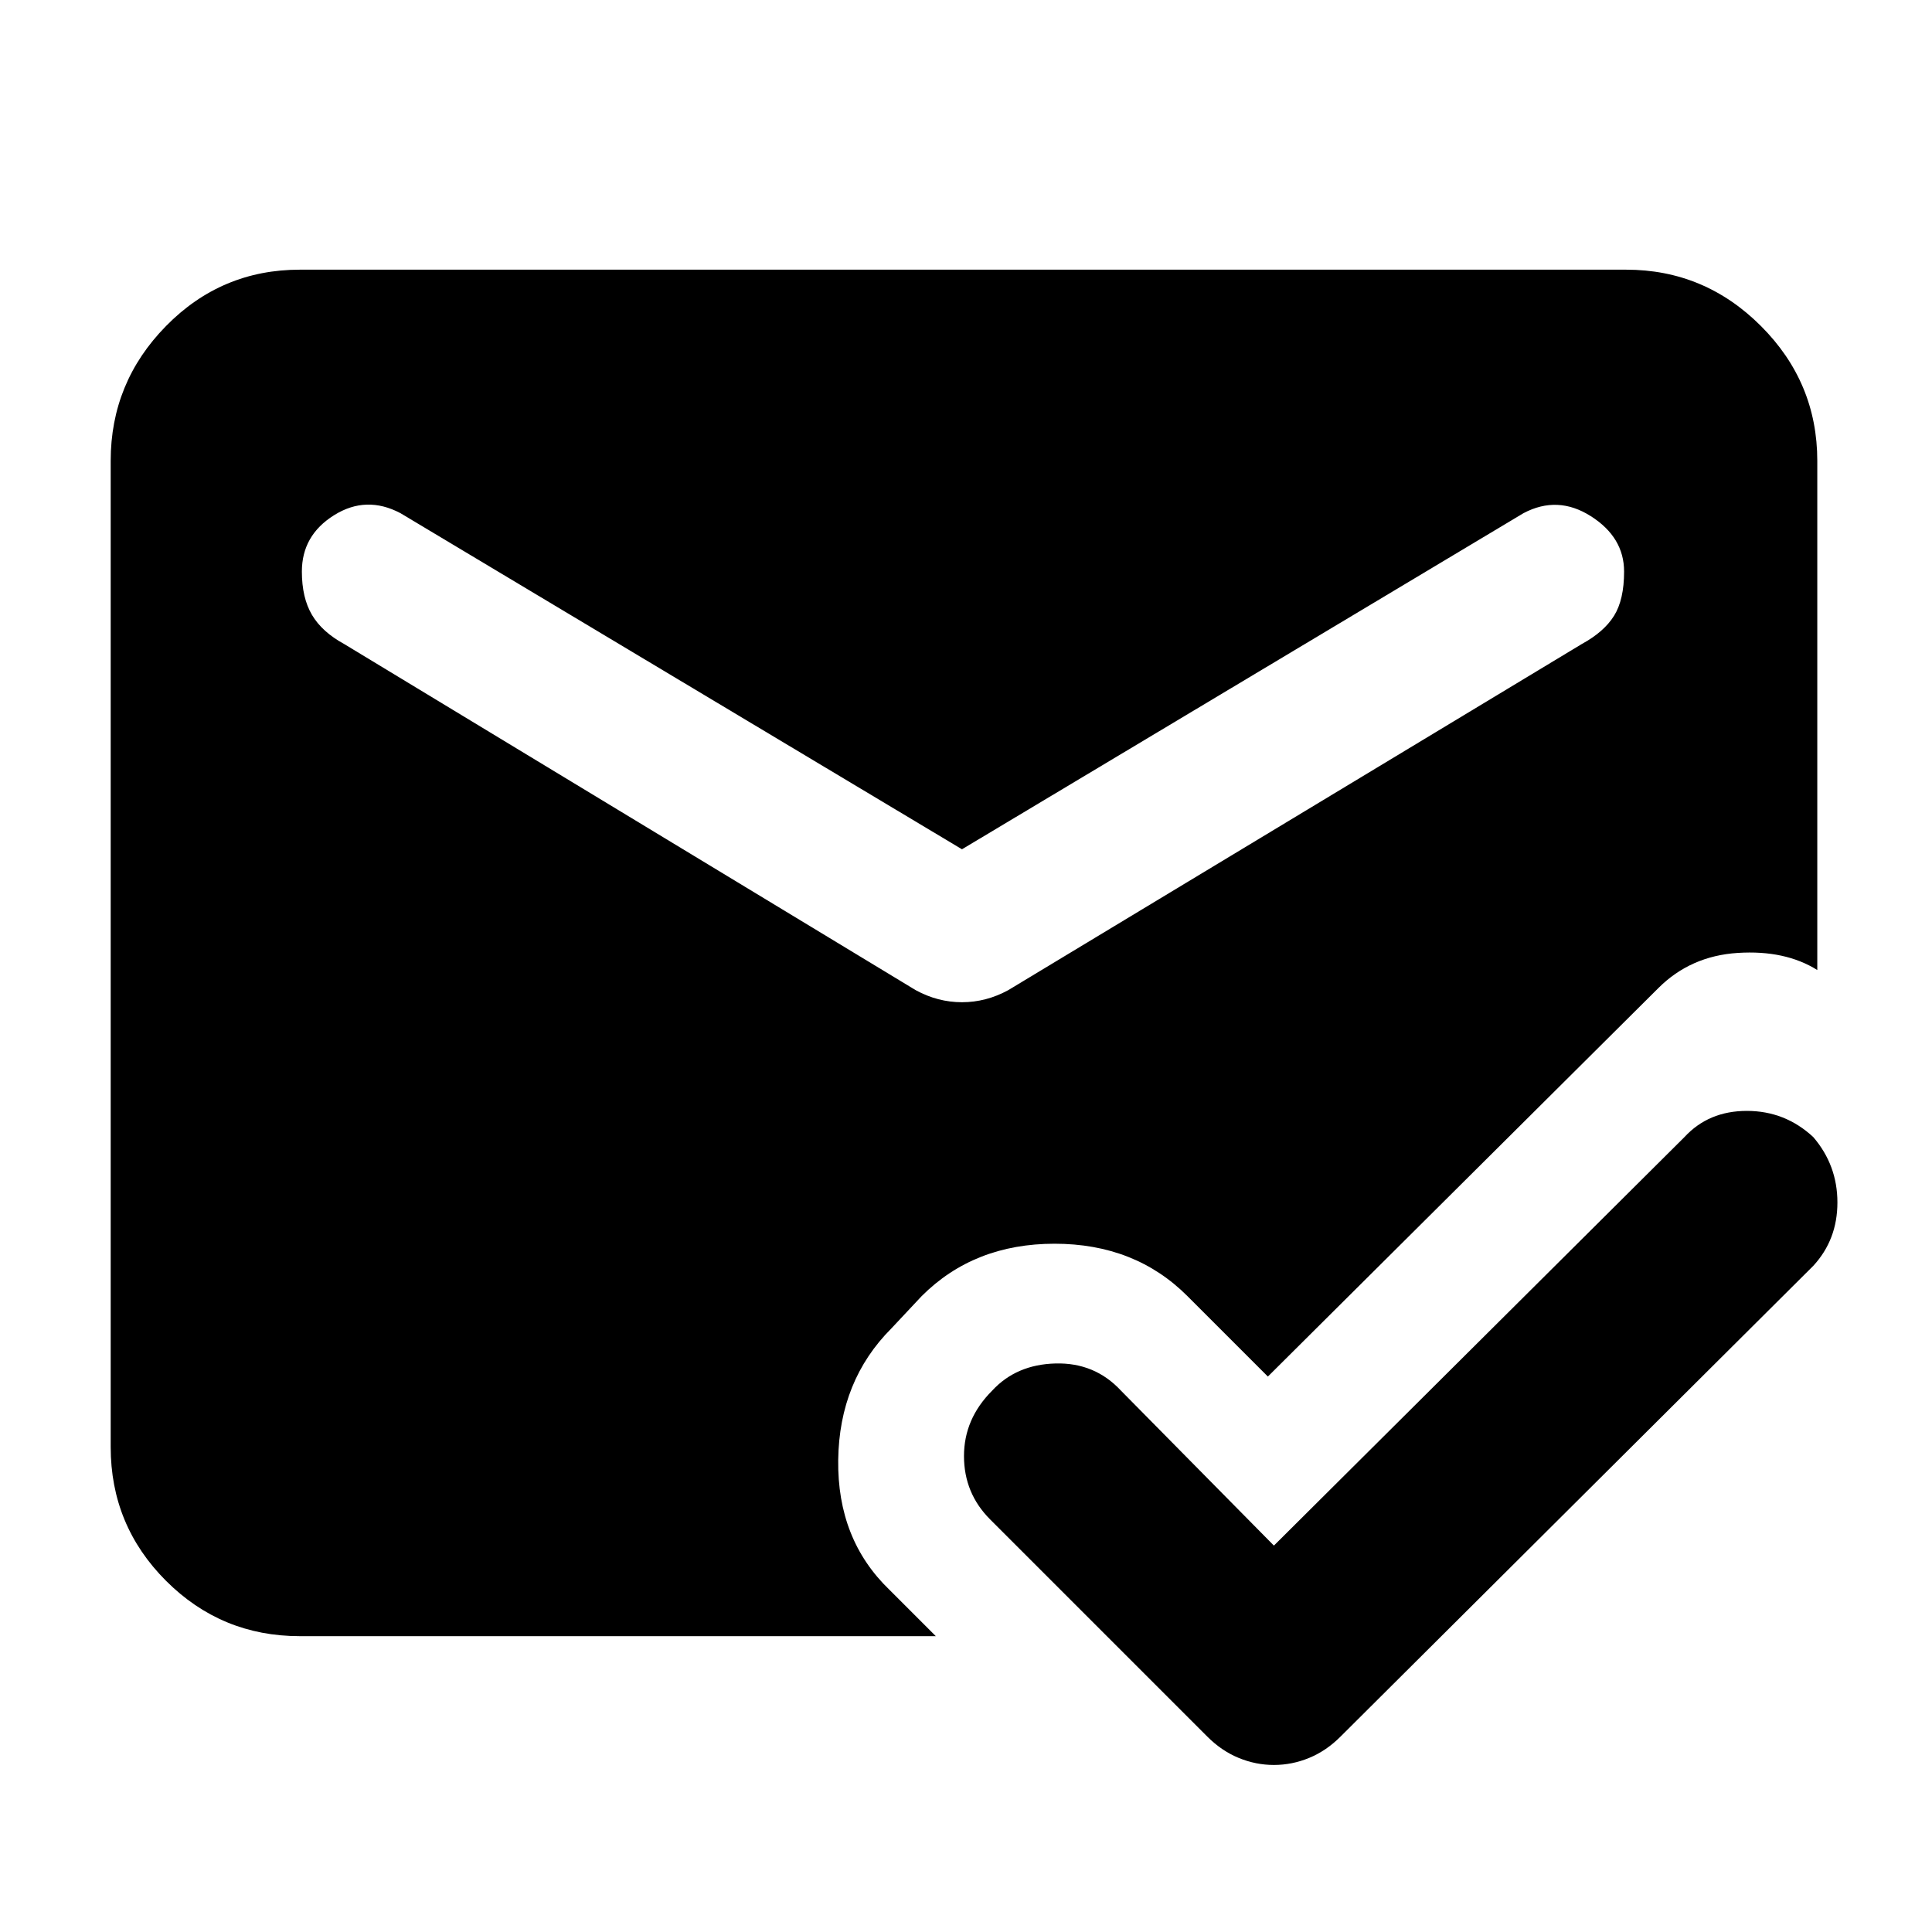 <svg xmlns="http://www.w3.org/2000/svg" height="48" width="48"><path d="M31.65 43.85q-.45 0-.875-.175T30 43.15l-5.4-5.4q-.65-.65-.65-1.575 0-.925.7-1.625.6-.65 1.575-.675.975-.025 1.625.675l3.8 3.85 10.2-10.15q.6-.65 1.55-.65.95 0 1.65.65.6.7.6 1.625t-.6 1.575L33.3 43.15q-.35.35-.775.525-.425.175-.875.175Zm-8.9-19.25q.55.3 1.15.3.6 0 1.15-.3L39.3 16q.55-.3.8-.7.25-.4.25-1.1 0-.85-.825-1.375t-1.675-.075L23.9 21.1 9.95 12.75q-.85-.45-1.65.05-.8.5-.8 1.4 0 .65.25 1.075.25.425.8.725ZM7.45 40.65q-1.95 0-3.325-1.375Q2.75 37.9 2.75 35.95v-24.5q0-1.95 1.375-3.35Q5.5 6.7 7.45 6.7H40.4q1.95 0 3.35 1.4 1.4 1.4 1.4 3.35V24.1q-.8-.5-1.975-.425-1.175.075-1.975.875l-9.7 9.65-2-2q-1.3-1.3-3.3-1.3-2 0-3.3 1.3l-.75.8q-1.3 1.3-1.325 3.275Q20.8 38.25 22.1 39.5l1.15 1.15Z"/></svg>